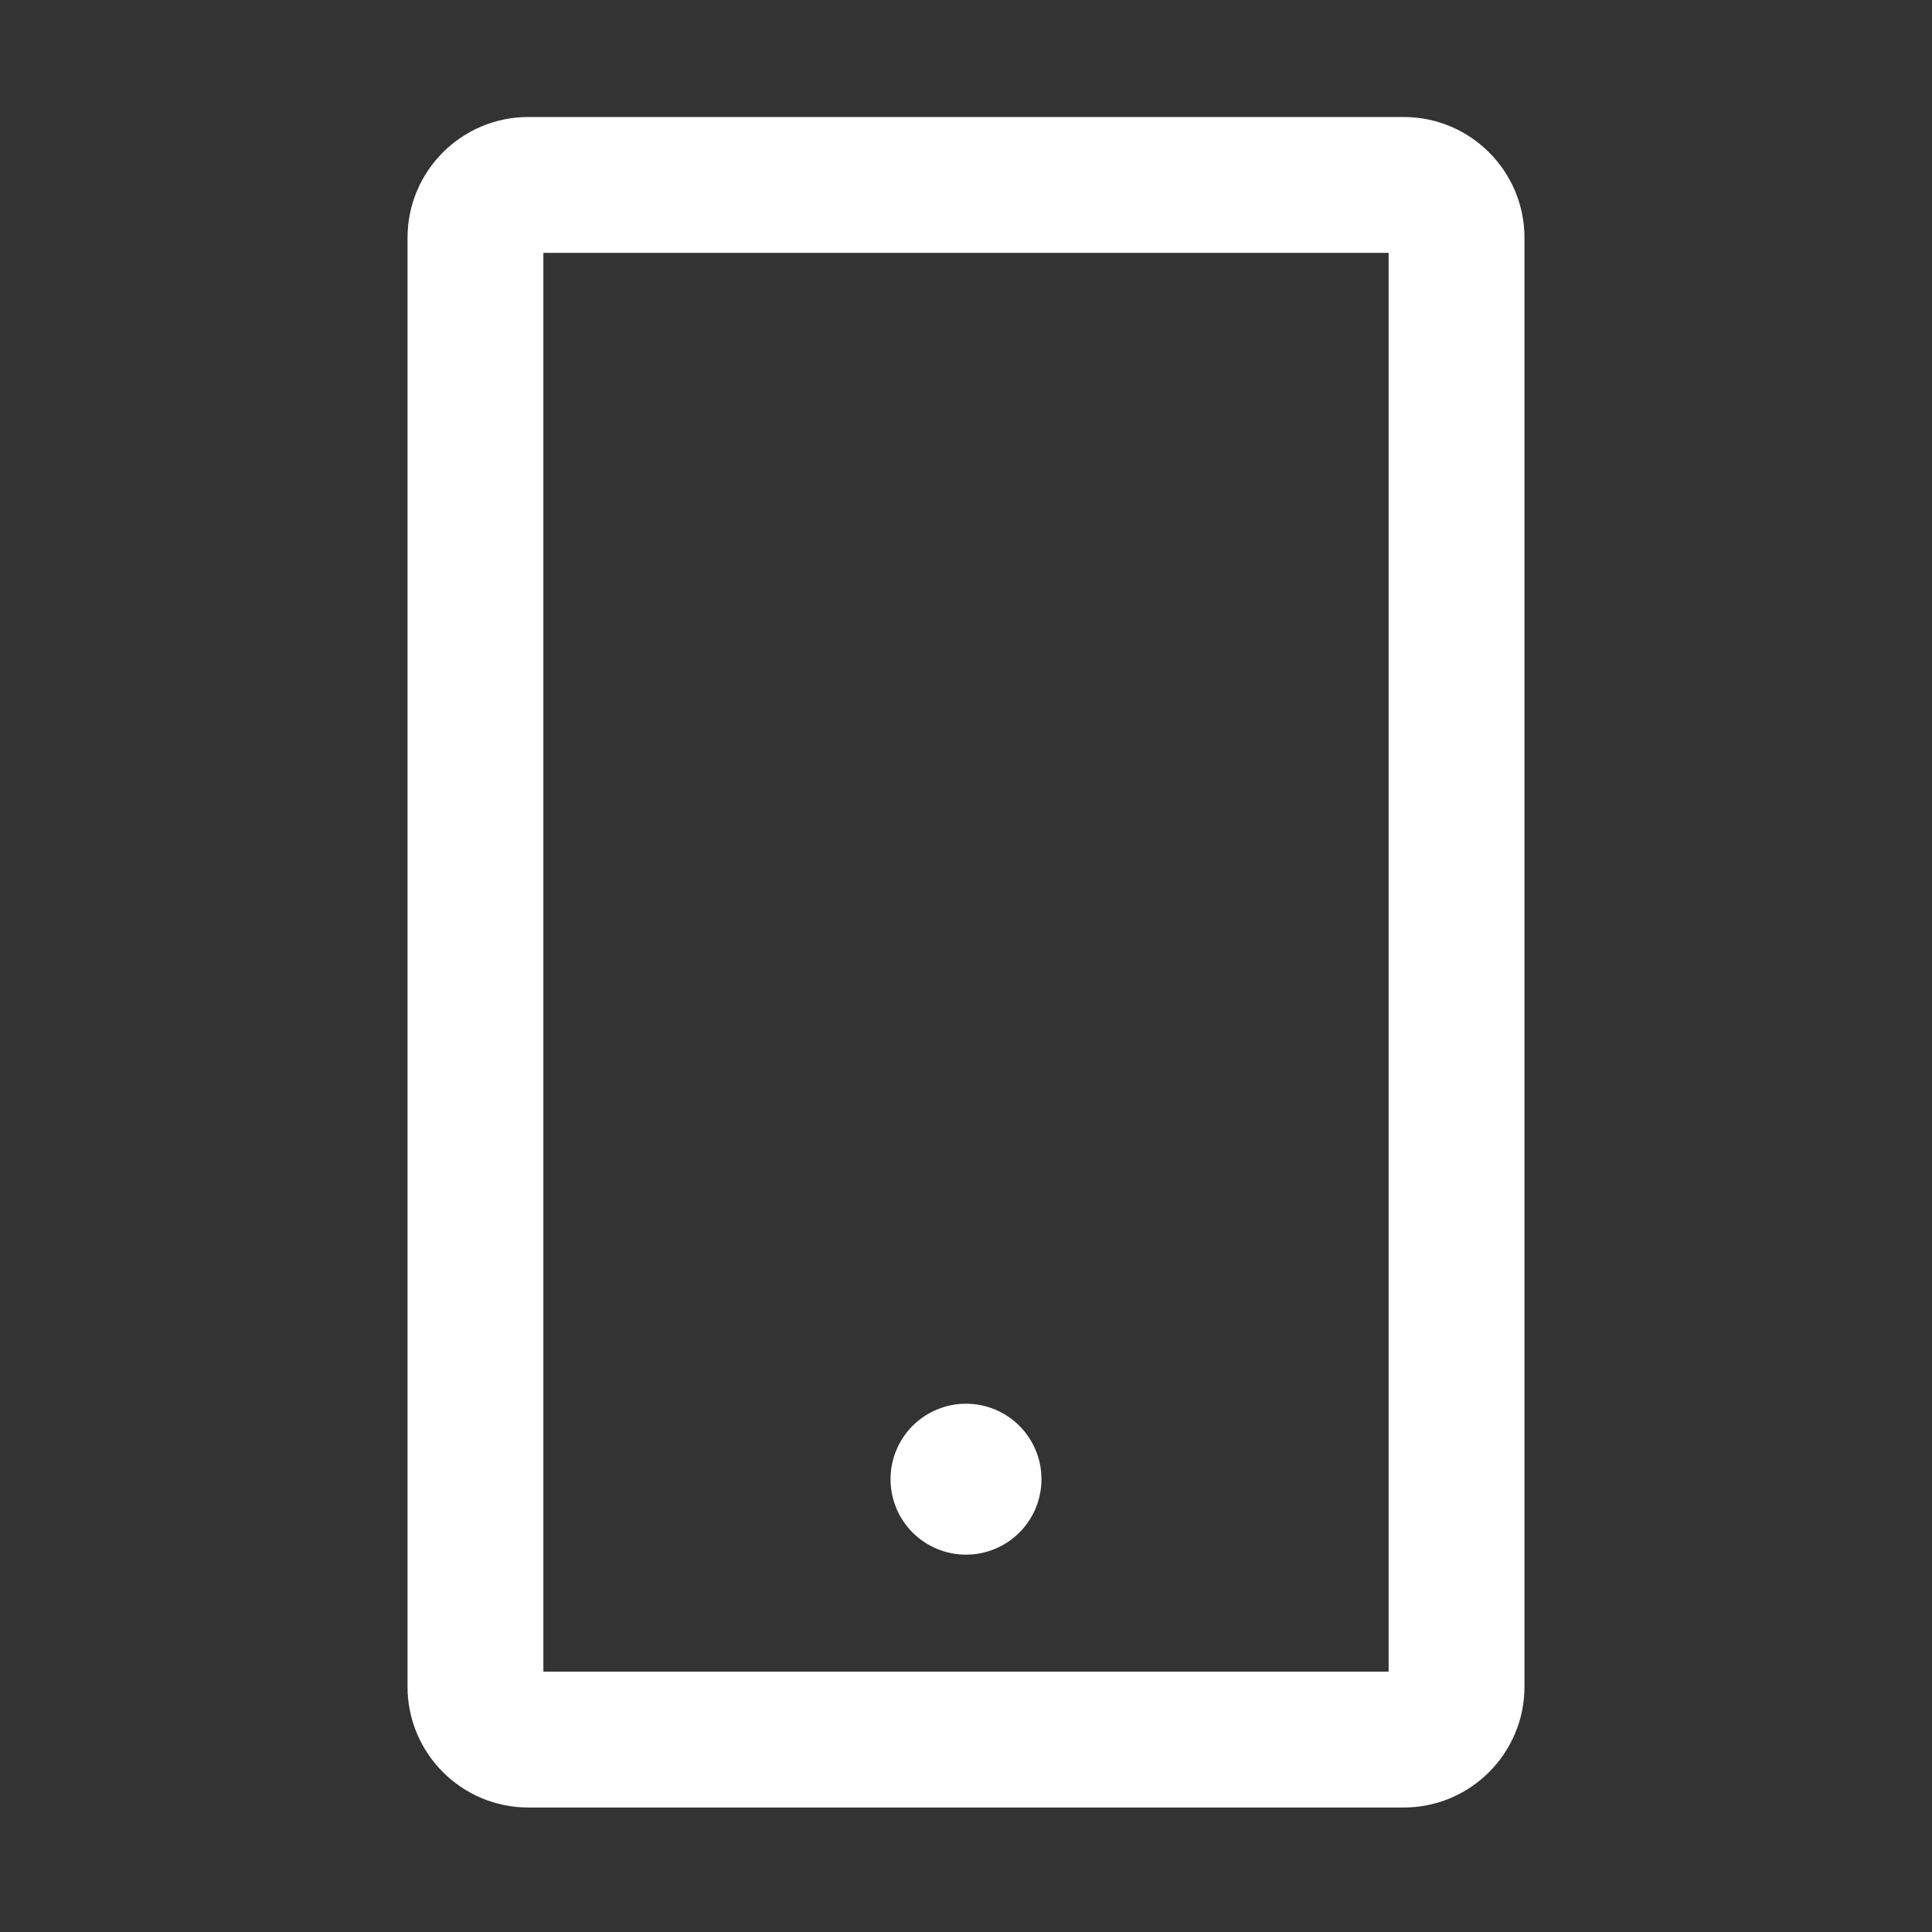 
<svg width="16" height="16" viewBox="0 0 16 16" fill="none" xmlns="http://www.w3.org/2000/svg">
<rect x="0" y="0" width="16" height="16" fill="#333333" stroke="none"/>
<path d="M11.625 0.969H4.375C3.823 0.969 3.375 1.417 3.375 1.969V13.969C3.375 14.52 3.823 14.969 4.375 14.969H11.625C12.177 14.969 12.625 14.52 12.625 13.969V1.969C12.625 1.417 12.177 0.969 11.625 0.969ZM11.5 13.844H4.5V2.094H11.5V13.844ZM7.375 12.25C7.375 12.416 7.441 12.575 7.558 12.692C7.675 12.809 7.834 12.875 8 12.875C8.166 12.875 8.325 12.809 8.442 12.692C8.559 12.575 8.625 12.416 8.625 12.25C8.625 12.084 8.559 11.925 8.442 11.808C8.325 11.691 8.166 11.625 8 11.625C7.834 11.625 7.675 11.691 7.558 11.808C7.441 11.925 7.375 12.084 7.375 12.25Z" fill="white"/>
</svg>
